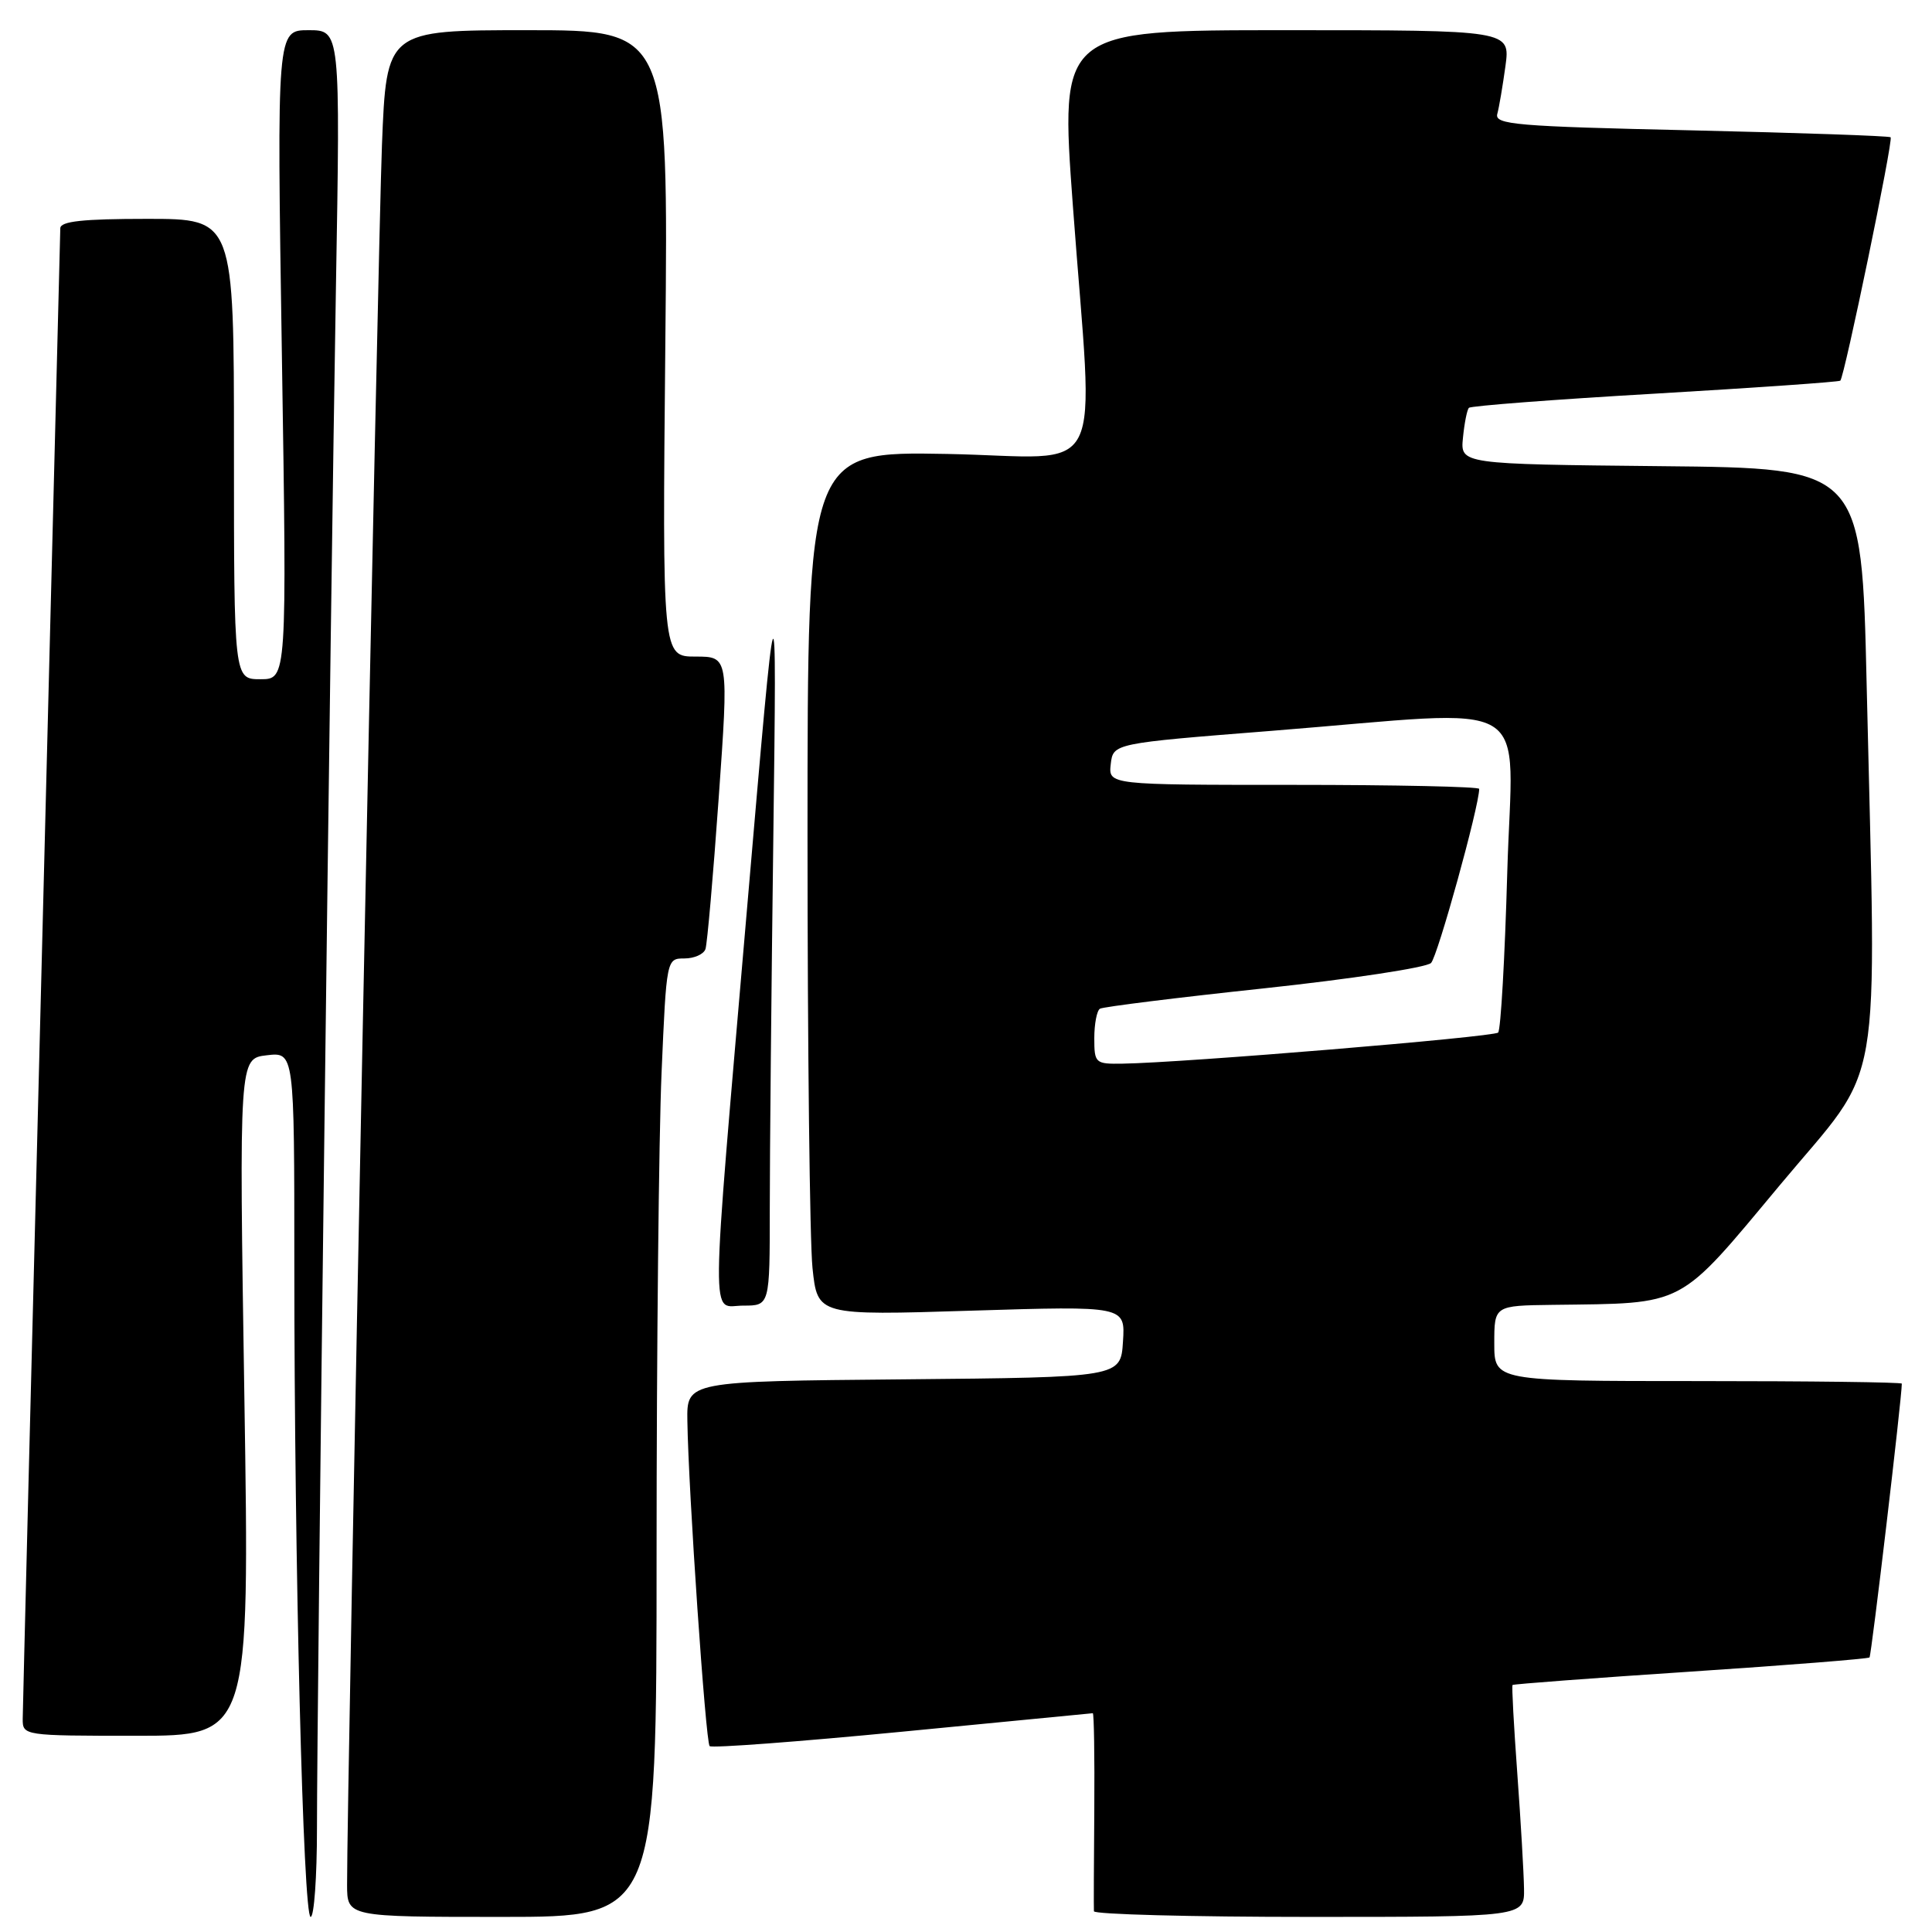 <?xml version="1.0" encoding="UTF-8" standalone="no"?>
<!DOCTYPE svg PUBLIC "-//W3C//DTD SVG 1.1//EN" "http://www.w3.org/Graphics/SVG/1.1/DTD/svg11.dtd" >
<svg xmlns="http://www.w3.org/2000/svg" xmlns:xlink="http://www.w3.org/1999/xlink" version="1.1" viewBox="0 0 256 256">
 <g >
 <path fill="currentColor"
d=" M 42.00 242.25 C 42.00 225.67 43.80 79.33 44.51 38.25 C 45.10 4.00 45.10 4.00 40.89 4.00 C 36.68 4.00 36.68 4.00 37.35 47.00 C 38.02 90.00 38.02 90.00 34.51 90.00 C 31.00 90.00 31.00 90.00 31.00 59.50 C 31.00 29.00 31.00 29.00 19.50 29.00 C 10.97 29.00 8.00 29.32 7.99 30.25 C 7.98 30.94 6.86 75.15 5.50 128.50 C 4.14 181.85 3.02 226.51 3.01 227.75 C 3.00 229.98 3.11 230.00 18.04 230.00 C 33.08 230.00 33.08 230.00 32.38 185.13 C 31.68 140.26 31.68 140.26 35.34 139.83 C 39.00 139.40 39.00 139.40 39.00 167.45 C 39.00 207.22 40.17 254.00 41.16 254.00 C 41.62 254.00 42.00 248.71 42.00 242.25 Z  M 87.00 205.66 C 87.00 179.07 87.30 150.50 87.66 142.16 C 88.31 127.05 88.32 127.00 90.69 127.00 C 91.99 127.00 93.25 126.44 93.48 125.75 C 93.71 125.06 94.50 116.06 95.23 105.75 C 96.56 87.00 96.56 87.00 92.16 87.00 C 87.76 87.00 87.76 87.00 88.16 45.50 C 88.56 4.00 88.56 4.00 69.89 4.00 C 51.21 4.00 51.21 4.00 50.61 19.25 C 50.08 32.56 45.95 238.45 45.99 249.75 C 46.00 254.00 46.00 254.00 66.50 254.00 C 87.00 254.00 87.00 254.00 87.00 205.66 Z  M 201.94 250.25 C 201.91 248.19 201.51 241.32 201.05 235.00 C 200.59 228.68 200.30 223.40 200.42 223.27 C 200.53 223.15 211.14 222.35 224.00 221.50 C 236.86 220.65 247.53 219.80 247.72 219.62 C 247.97 219.36 252.00 185.25 252.00 183.34 C 252.00 183.15 239.85 183.00 225.00 183.00 C 198.00 183.00 198.00 183.00 198.00 178.00 C 198.00 173.00 198.00 173.00 205.75 172.90 C 223.54 172.67 222.20 173.39 235.87 157.00 C 249.72 140.39 248.63 146.71 247.34 90.68 C 246.68 62.03 246.68 62.03 220.09 61.77 C 193.50 61.50 193.50 61.50 193.85 58.00 C 194.04 56.08 194.39 54.29 194.64 54.04 C 194.89 53.78 205.99 52.93 219.30 52.16 C 232.61 51.38 243.66 50.61 243.85 50.44 C 244.39 49.97 250.89 18.56 250.52 18.19 C 250.34 18.01 238.44 17.60 224.08 17.27 C 200.84 16.75 198.01 16.51 198.40 15.09 C 198.64 14.22 199.12 11.36 199.48 8.75 C 200.12 4.00 200.12 4.00 170.29 4.00 C 140.45 4.00 140.45 4.00 142.16 27.25 C 144.92 64.71 147.03 60.56 125.50 60.15 C 107.00 59.81 107.00 59.81 107.00 110.76 C 107.00 138.78 107.30 164.54 107.66 168.01 C 108.32 174.31 108.32 174.31 128.71 173.67 C 149.11 173.04 149.11 173.04 148.80 177.77 C 148.50 182.50 148.50 182.50 119.75 182.77 C 91.00 183.03 91.00 183.03 91.08 188.27 C 91.22 197.58 93.50 230.83 94.03 231.37 C 94.32 231.65 105.79 230.79 119.53 229.46 C 133.26 228.12 144.63 227.02 144.80 227.01 C 144.96 227.01 145.05 232.74 145.00 239.75 C 144.94 246.76 144.92 252.84 144.95 253.25 C 144.98 253.66 157.82 254.00 173.50 254.00 C 202.00 254.00 202.00 254.00 201.94 250.25 Z  M 102.00 160.16 C 102.00 153.10 102.21 130.94 102.47 110.91 C 102.93 74.50 102.93 74.50 99.02 120.00 C 94.08 177.59 94.12 173.00 98.50 173.00 C 102.00 173.00 102.00 173.00 102.00 160.16 Z  M 145.00 137.56 C 145.00 135.67 145.34 133.91 145.75 133.66 C 146.16 133.41 155.95 132.19 167.50 130.96 C 179.05 129.72 189.00 128.21 189.62 127.60 C 190.49 126.74 196.00 106.83 196.00 104.53 C 196.00 104.24 184.95 104.00 171.43 104.00 C 146.87 104.00 146.87 104.00 147.18 101.25 C 147.50 98.50 147.50 98.50 168.50 96.84 C 204.17 94.01 200.40 91.75 199.72 115.60 C 199.40 126.92 198.86 136.47 198.51 136.82 C 197.92 137.41 156.79 140.82 148.75 140.94 C 145.13 141.00 145.00 140.88 145.00 137.56 Z "/>
</g>
</svg>